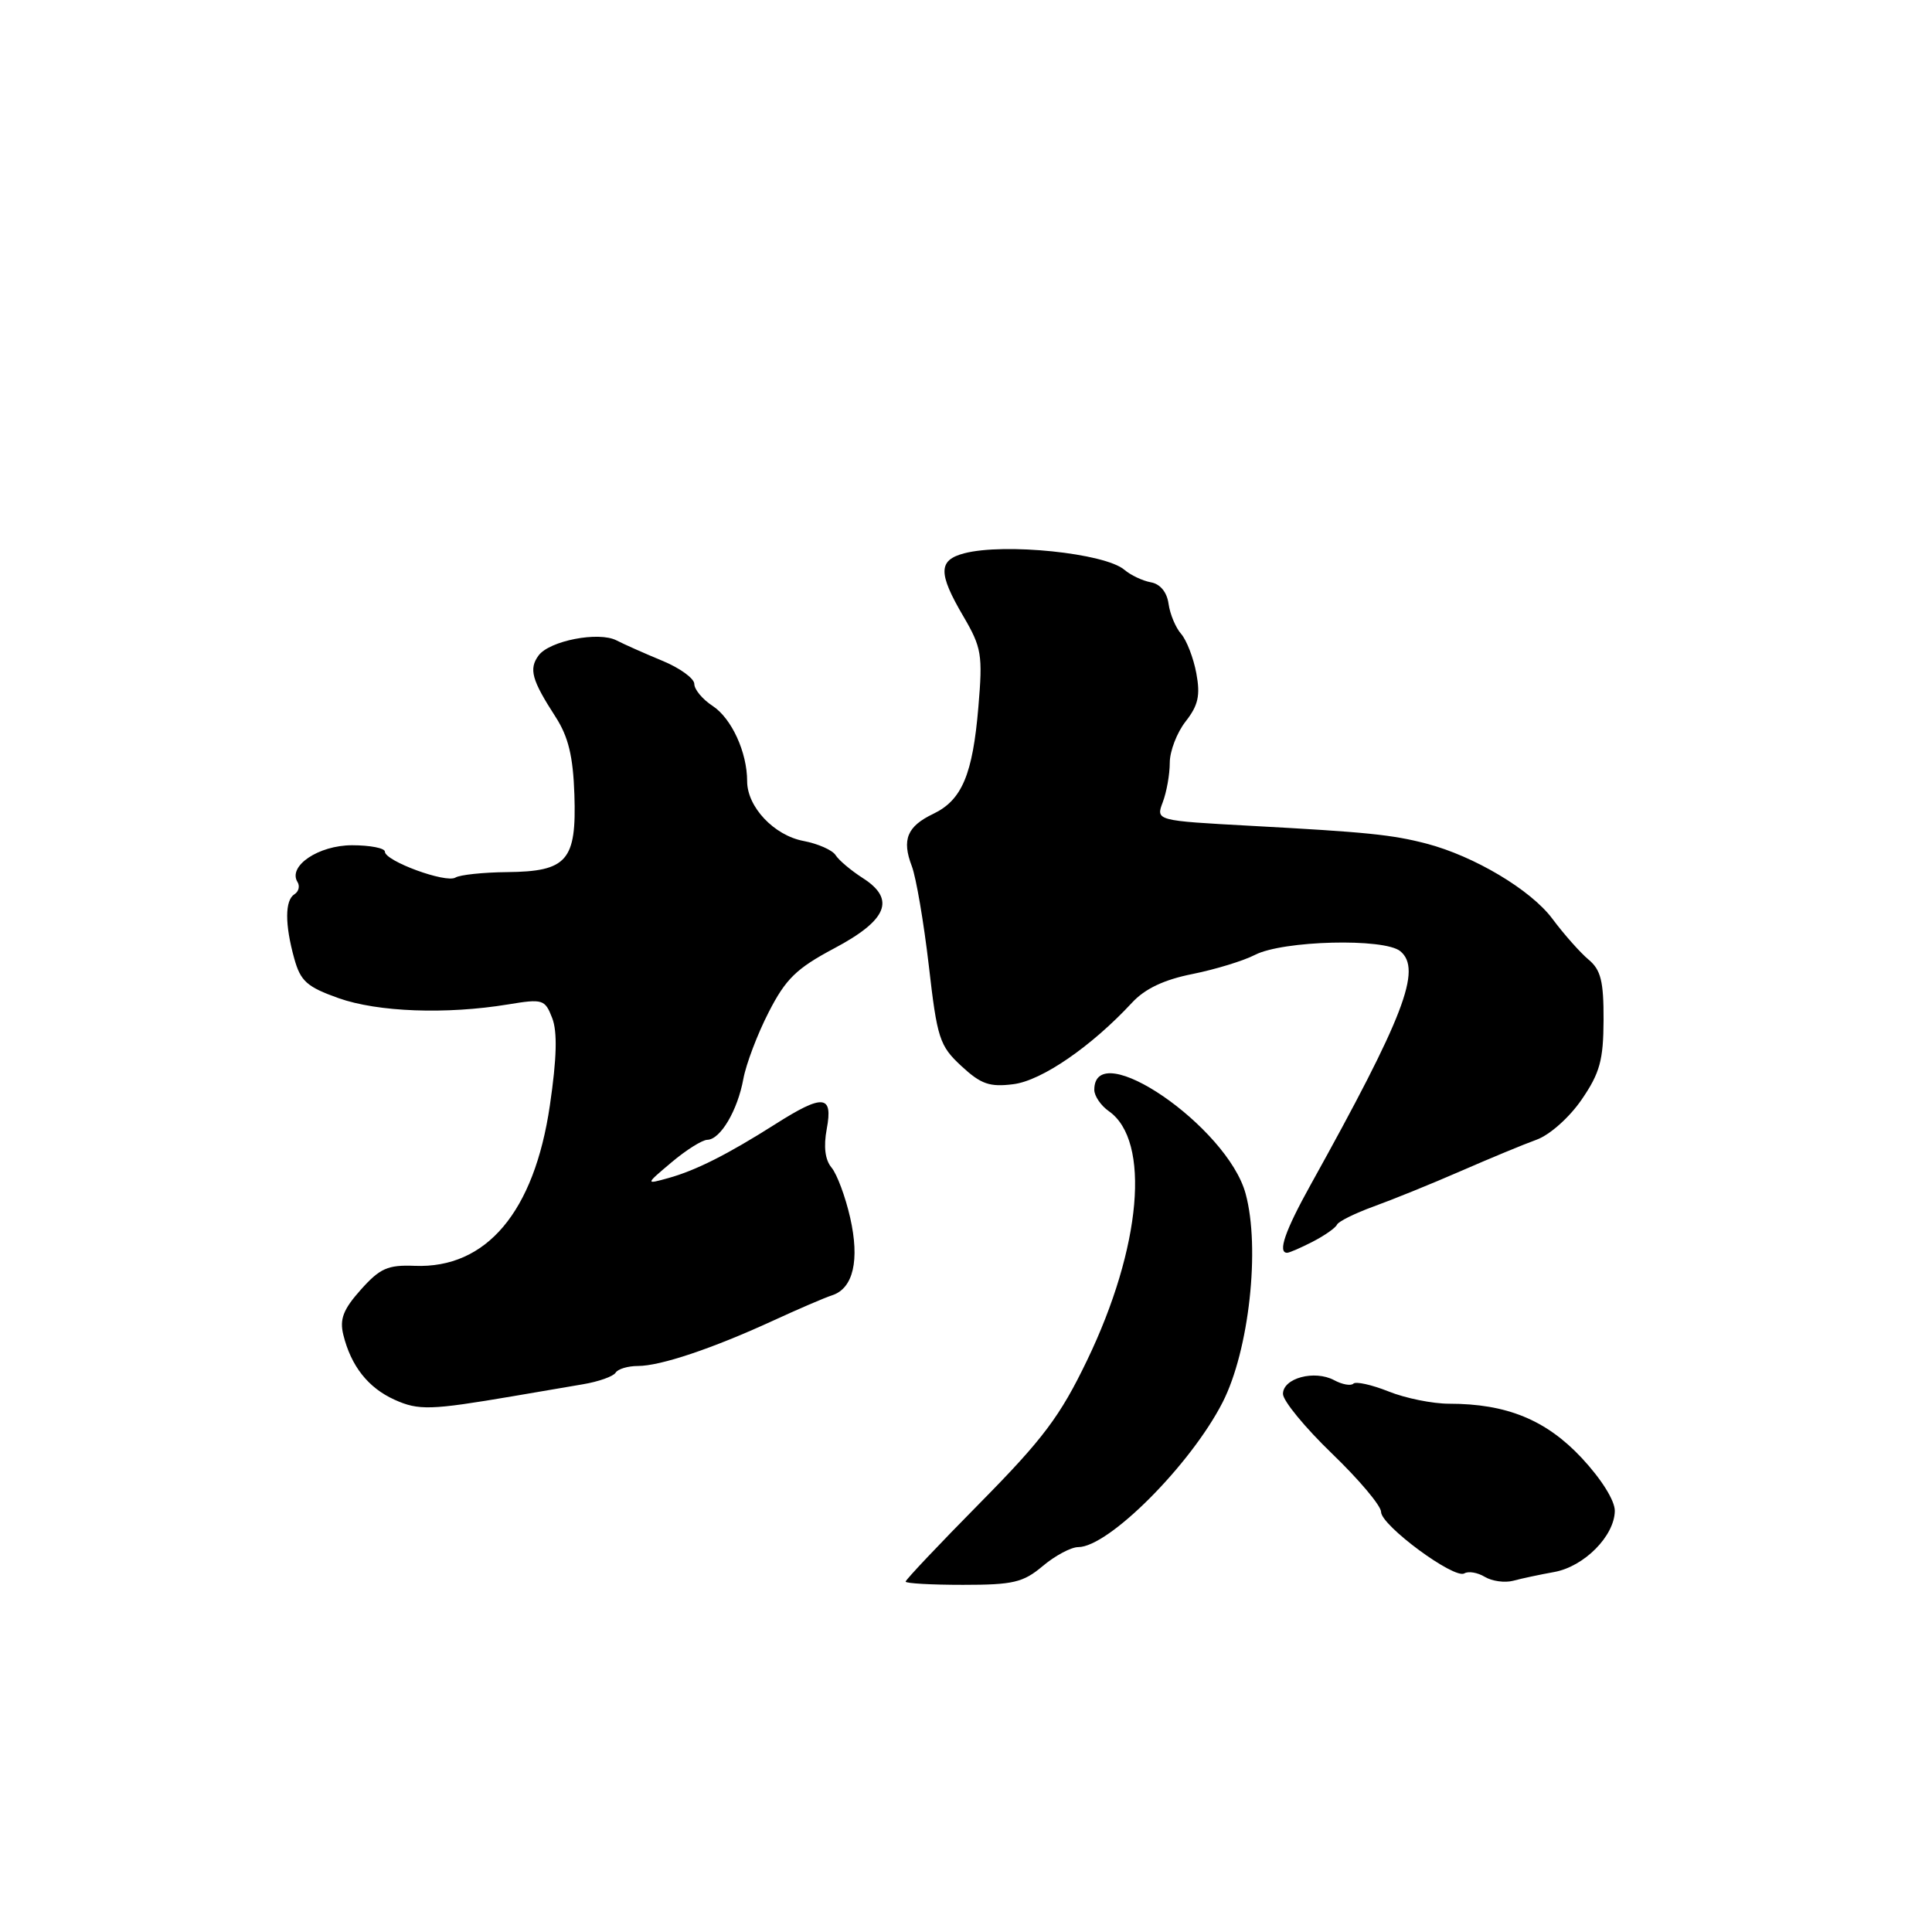 <?xml version="1.0" encoding="UTF-8" standalone="no"?>
<!DOCTYPE svg PUBLIC "-//W3C//DTD SVG 1.1//EN" "http://www.w3.org/Graphics/SVG/1.1/DTD/svg11.dtd" >
<svg xmlns="http://www.w3.org/2000/svg" xmlns:xlink="http://www.w3.org/1999/xlink" version="1.1" viewBox="0 0 256 256">
 <g >
 <path fill="currentColor"
d=" M 138.18 207.50 C 139.82 206.12 141.93 205.00 142.87 205.00 C 146.90 205.00 157.80 194.06 162.01 185.80 C 165.51 178.94 167.01 165.35 165.05 158.17 C 162.65 149.30 145.00 137.20 145.00 144.41 C 145.00 145.22 145.87 146.50 146.93 147.24 C 152.50 151.14 151.26 165.28 144.03 180.28 C 140.48 187.65 138.21 190.68 129.90 199.10 C 124.45 204.62 120.00 209.33 120.00 209.57 C 120.00 209.81 123.42 210.00 127.61 210.00 C 134.26 210.00 135.58 209.69 138.18 207.50 Z  M 205.94 208.30 C 209.91 207.58 213.92 203.53 213.97 200.21 C 213.99 198.85 212.20 195.99 209.58 193.18 C 204.85 188.13 199.63 186.00 192.01 186.00 C 189.82 186.00 186.21 185.27 183.98 184.37 C 181.74 183.48 179.65 183.02 179.33 183.34 C 179.00 183.66 177.85 183.46 176.78 182.88 C 174.17 181.49 170.00 182.61 170.00 184.70 C 170.00 185.61 172.93 189.17 176.50 192.61 C 180.07 196.05 183.00 199.52 183.00 200.34 C 183.00 202.13 192.71 209.30 194.04 208.48 C 194.56 208.16 195.78 208.36 196.74 208.94 C 197.71 209.52 199.40 209.75 200.50 209.46 C 201.60 209.16 204.05 208.64 205.94 208.30 Z  M 68.00 185.00 C 71.03 184.49 75.19 183.78 77.26 183.42 C 79.33 183.07 81.27 182.38 81.57 181.89 C 81.87 181.40 83.20 181.00 84.52 181.00 C 87.51 181.00 94.37 178.70 102.38 175.02 C 105.75 173.47 109.29 171.94 110.27 171.63 C 113.07 170.71 113.93 166.98 112.65 161.34 C 112.02 158.57 110.91 155.59 110.19 154.72 C 109.32 153.68 109.11 151.94 109.55 149.58 C 110.40 145.05 109.07 144.93 102.73 148.96 C 96.39 152.98 92.20 155.09 88.56 156.10 C 85.50 156.95 85.50 156.95 89.00 154.00 C 90.92 152.38 93.05 151.04 93.73 151.03 C 95.46 150.99 97.74 147.13 98.50 142.95 C 98.86 141.00 100.36 137.03 101.85 134.13 C 104.11 129.71 105.52 128.33 110.52 125.67 C 117.60 121.92 118.72 119.15 114.31 116.34 C 112.77 115.35 111.15 113.99 110.72 113.31 C 110.30 112.64 108.37 111.79 106.46 111.43 C 102.56 110.69 99.00 106.92 99.00 103.51 C 99.00 99.68 96.94 95.19 94.43 93.54 C 93.09 92.67 92.00 91.36 92.00 90.63 C 92.00 89.90 90.09 88.51 87.75 87.55 C 85.41 86.58 82.69 85.37 81.70 84.86 C 79.34 83.63 72.80 84.90 71.36 86.86 C 70.05 88.65 70.46 90.11 73.62 95.00 C 75.31 97.62 75.94 100.21 76.11 105.30 C 76.40 114.05 75.16 115.48 67.18 115.56 C 64.01 115.59 60.94 115.92 60.35 116.28 C 59.09 117.06 51.00 114.09 51.00 112.85 C 51.00 112.38 49.04 112.00 46.65 112.00 C 42.21 112.00 38.11 114.76 39.42 116.87 C 39.76 117.41 39.58 118.14 39.02 118.49 C 37.74 119.28 37.73 122.48 38.99 127.01 C 39.82 130.01 40.67 130.77 44.86 132.26 C 50.05 134.10 59.12 134.44 67.33 133.09 C 71.93 132.33 72.21 132.42 73.17 134.90 C 73.87 136.71 73.78 140.22 72.86 146.48 C 70.79 160.59 64.45 168.11 54.94 167.73 C 51.38 167.59 50.35 168.05 47.81 170.89 C 45.49 173.49 44.98 174.79 45.49 176.86 C 46.51 181.01 48.78 183.89 52.28 185.47 C 55.47 186.91 57.04 186.86 68.00 185.00 Z  M 173.96 164.52 C 175.53 163.71 176.97 162.70 177.16 162.27 C 177.35 161.85 179.53 160.77 182.00 159.87 C 184.47 158.98 189.65 156.88 193.50 155.20 C 197.35 153.52 201.90 151.63 203.62 151.01 C 205.37 150.37 207.98 148.04 209.59 145.68 C 211.99 142.18 212.46 140.47 212.48 135.16 C 212.50 130.03 212.12 128.51 210.50 127.16 C 209.40 126.24 207.23 123.80 205.69 121.73 C 202.83 117.90 195.32 113.43 189.00 111.78 C 184.46 110.60 181.14 110.26 165.82 109.43 C 153.15 108.74 153.15 108.74 154.07 106.30 C 154.58 104.96 155.00 102.61 155.00 101.07 C 155.00 99.53 155.95 97.07 157.10 95.60 C 158.77 93.47 159.07 92.16 158.52 89.21 C 158.14 87.17 157.23 84.83 156.51 84.00 C 155.78 83.17 155.03 81.38 154.84 80.01 C 154.63 78.47 153.74 77.38 152.50 77.16 C 151.40 76.96 149.82 76.21 149.00 75.51 C 146.42 73.29 133.09 71.92 127.75 73.32 C 124.32 74.22 124.29 75.94 127.64 81.65 C 130.07 85.80 130.23 86.74 129.64 93.68 C 128.89 102.63 127.46 106.01 123.68 107.83 C 120.20 109.49 119.47 111.25 120.82 114.77 C 121.39 116.27 122.40 122.19 123.07 127.93 C 124.18 137.61 124.49 138.57 127.38 141.25 C 129.99 143.67 131.13 144.06 134.29 143.66 C 138.05 143.18 144.62 138.66 150.00 132.86 C 151.71 131.01 154.24 129.81 158.02 129.06 C 161.05 128.45 164.77 127.31 166.28 126.53 C 169.97 124.62 183.42 124.28 185.55 126.04 C 188.45 128.45 186.05 134.69 173.66 157.00 C 170.27 163.10 169.27 166.00 170.55 166.00 C 170.85 166.00 172.39 165.33 173.96 164.52 Z "/>
</g>
</svg>